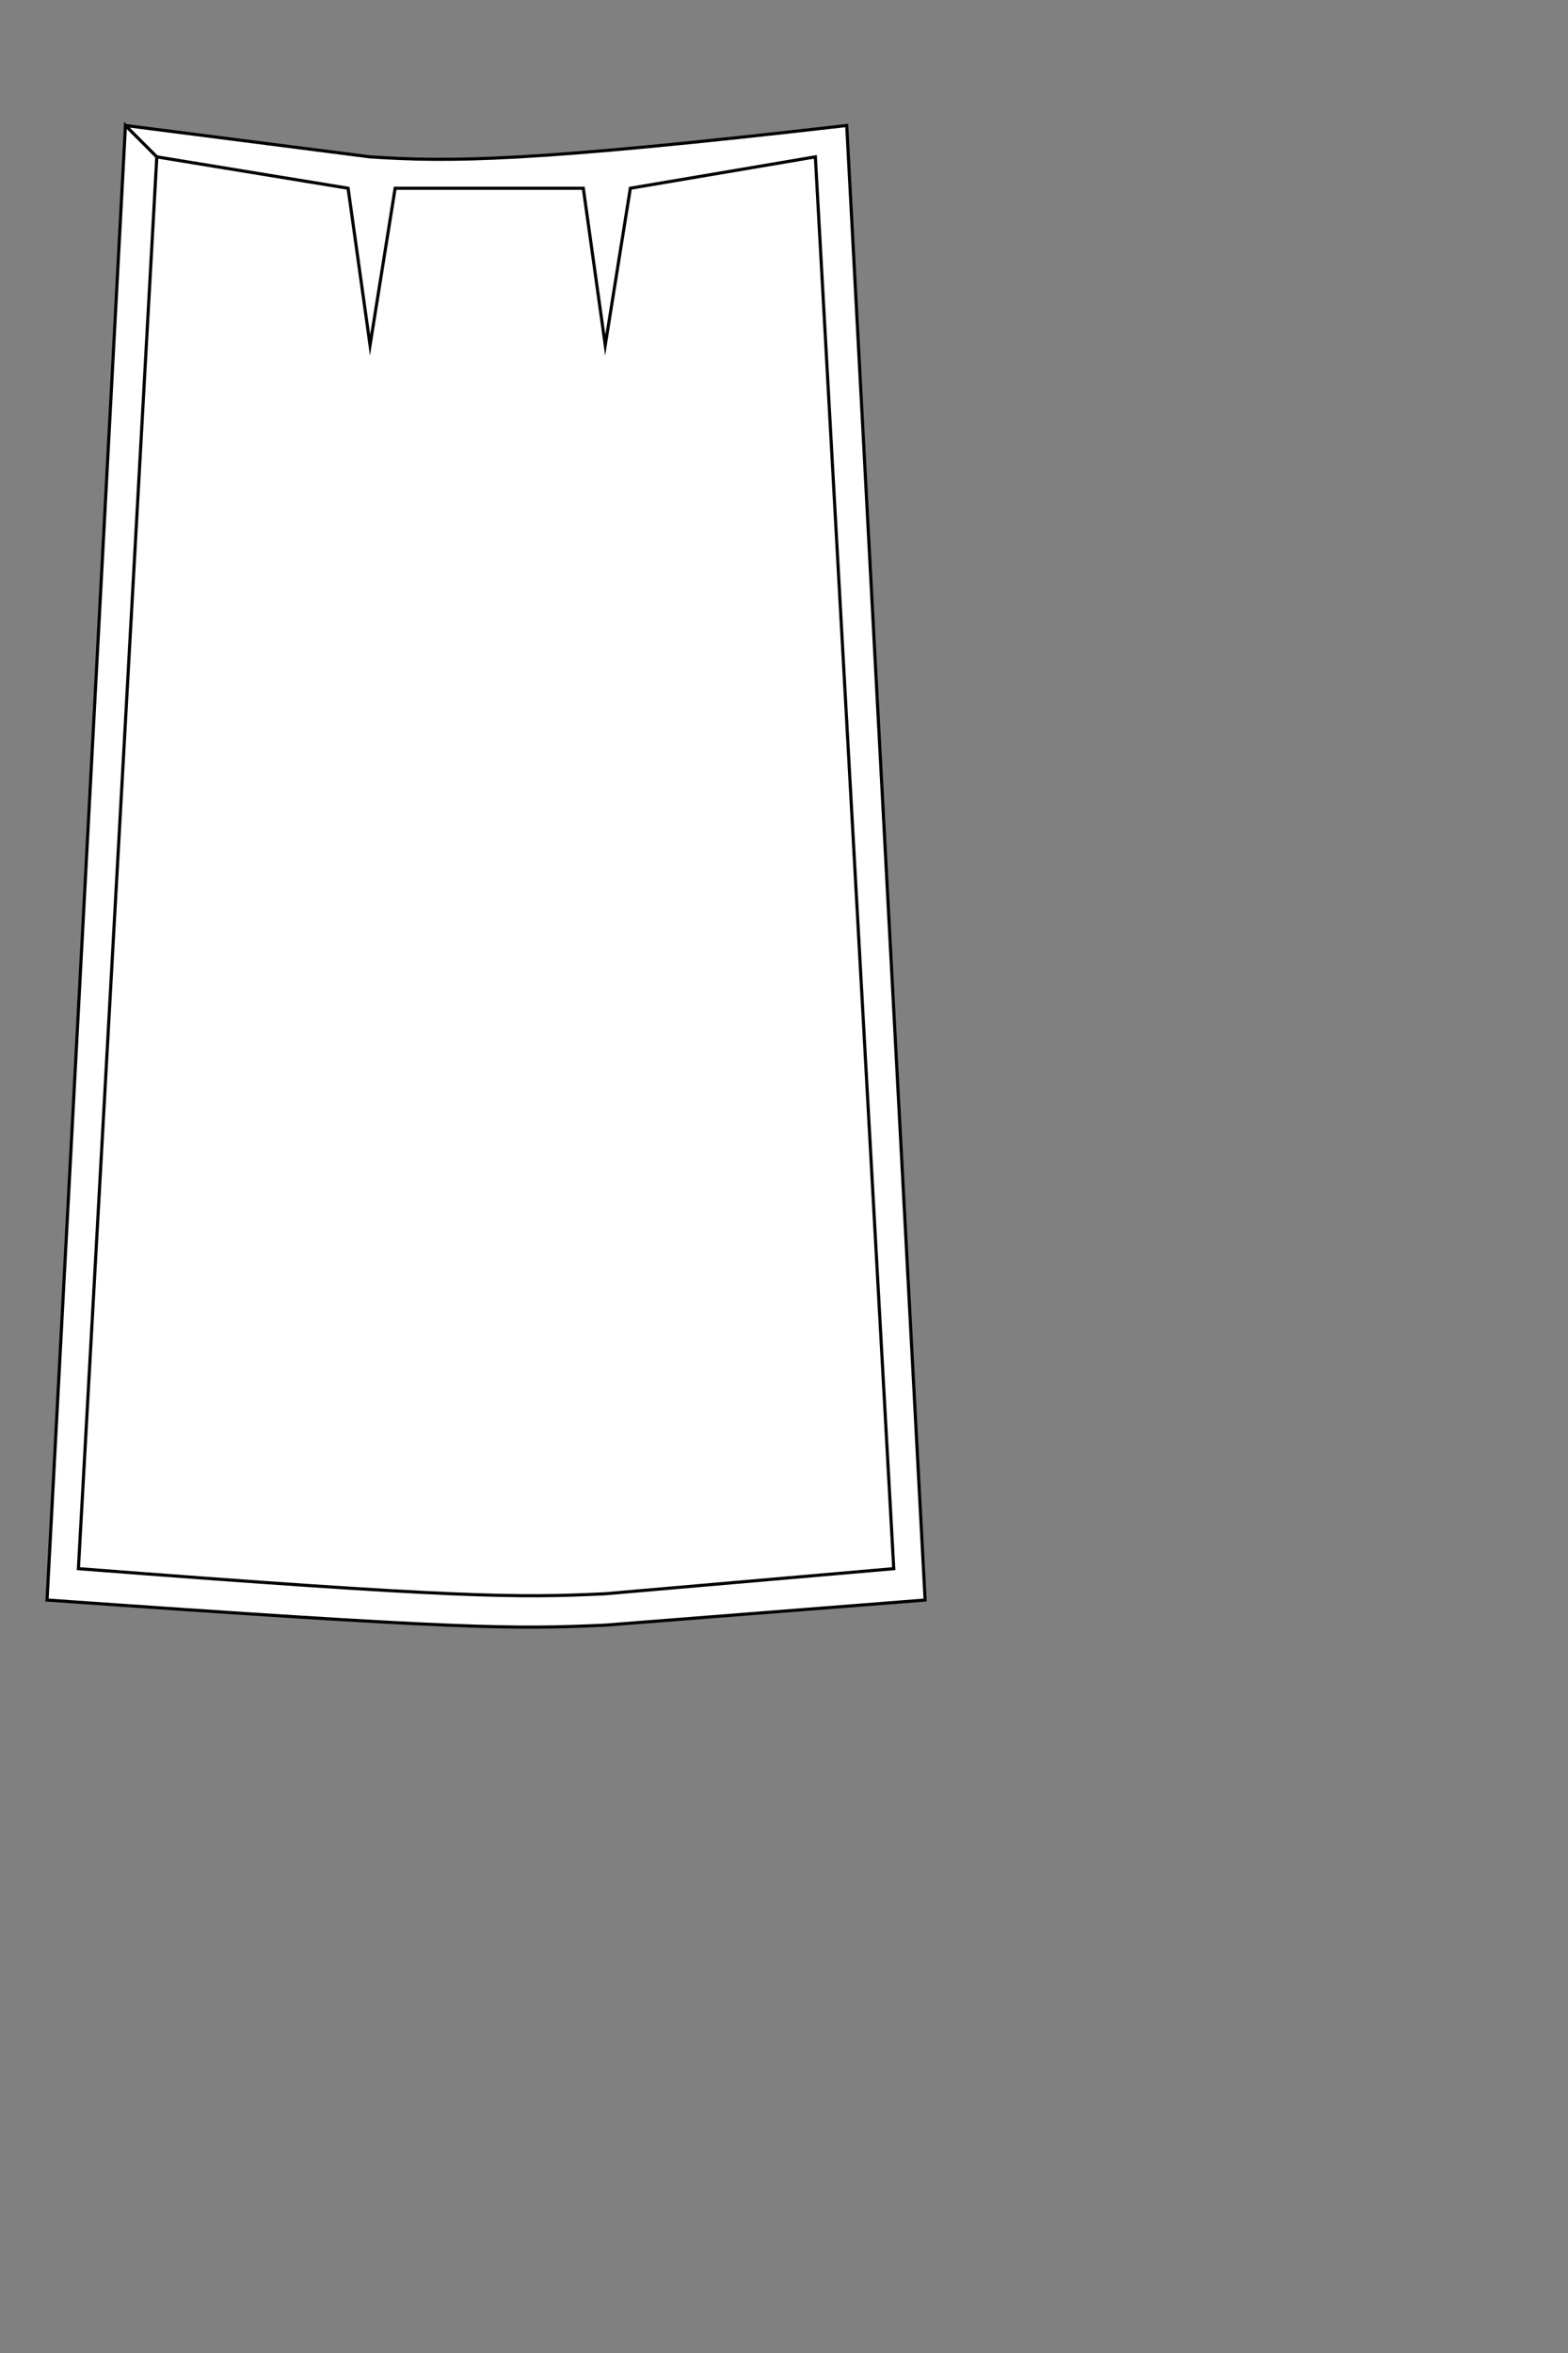 <?xml version="1.0"?>
<!DOCTYPE svg PUBLIC '-//W3C//DTD SVG 1.0//EN'
          'http://www.w3.org/TR/2001/REC-SVG-20010904/DTD/svg10.dtd'>
<svg xmlns:xlink="http://www.w3.org/1999/xlink" style="fill-opacity:1; color-rendering:auto; color-interpolation:auto; text-rendering:auto; stroke:black; stroke-linecap:square; stroke-miterlimit:10; shape-rendering:auto; stroke-opacity:1; fill:black; stroke-dasharray:none; font-weight:normal; stroke-width:1; font-family:'Dialog'; font-style:normal; stroke-linejoin:miter; font-size:12px; stroke-dashoffset:0; image-rendering:auto;" width="500" height="750" xmlns="http://www.w3.org/2000/svg"
><rect width="100%" height="100%" fill="#808080" stroke="none"/><!--Generated by the Batik Graphics2D SVG Generator--><defs id="genericDefs"
  /><g
  ><g style="fill:white; stroke:white;"
    ><path style="stroke:none;" d="M50 50 L25 500 C146 509.333 165.167 509.333 193 508 L285 500 L260 50 L201 60 L193 110 L186 60 L126 60 L118 110 L111 60 L50 50 L40 40 L15 510 C147.667 519.333 163.5 519.333 193 518 L295 510 L270 40 C168.667 51.667 143.667 51.667 118 50 L40 40"
    /></g
    ><g
    ><path style="fill:none;" d="M50 50 L25 500 C146 509.333 165.167 509.333 193 508 L285 500 L260 50 L201 60 L193 110 L186 60 L126 60 L118 110 L111 60 L50 50 L40 40 L15 510 C147.667 519.333 163.5 519.333 193 518 L295 510 L270 40 C168.667 51.667 143.667 51.667 118 50 L40 40"
    /></g
  ></g
></svg
>
